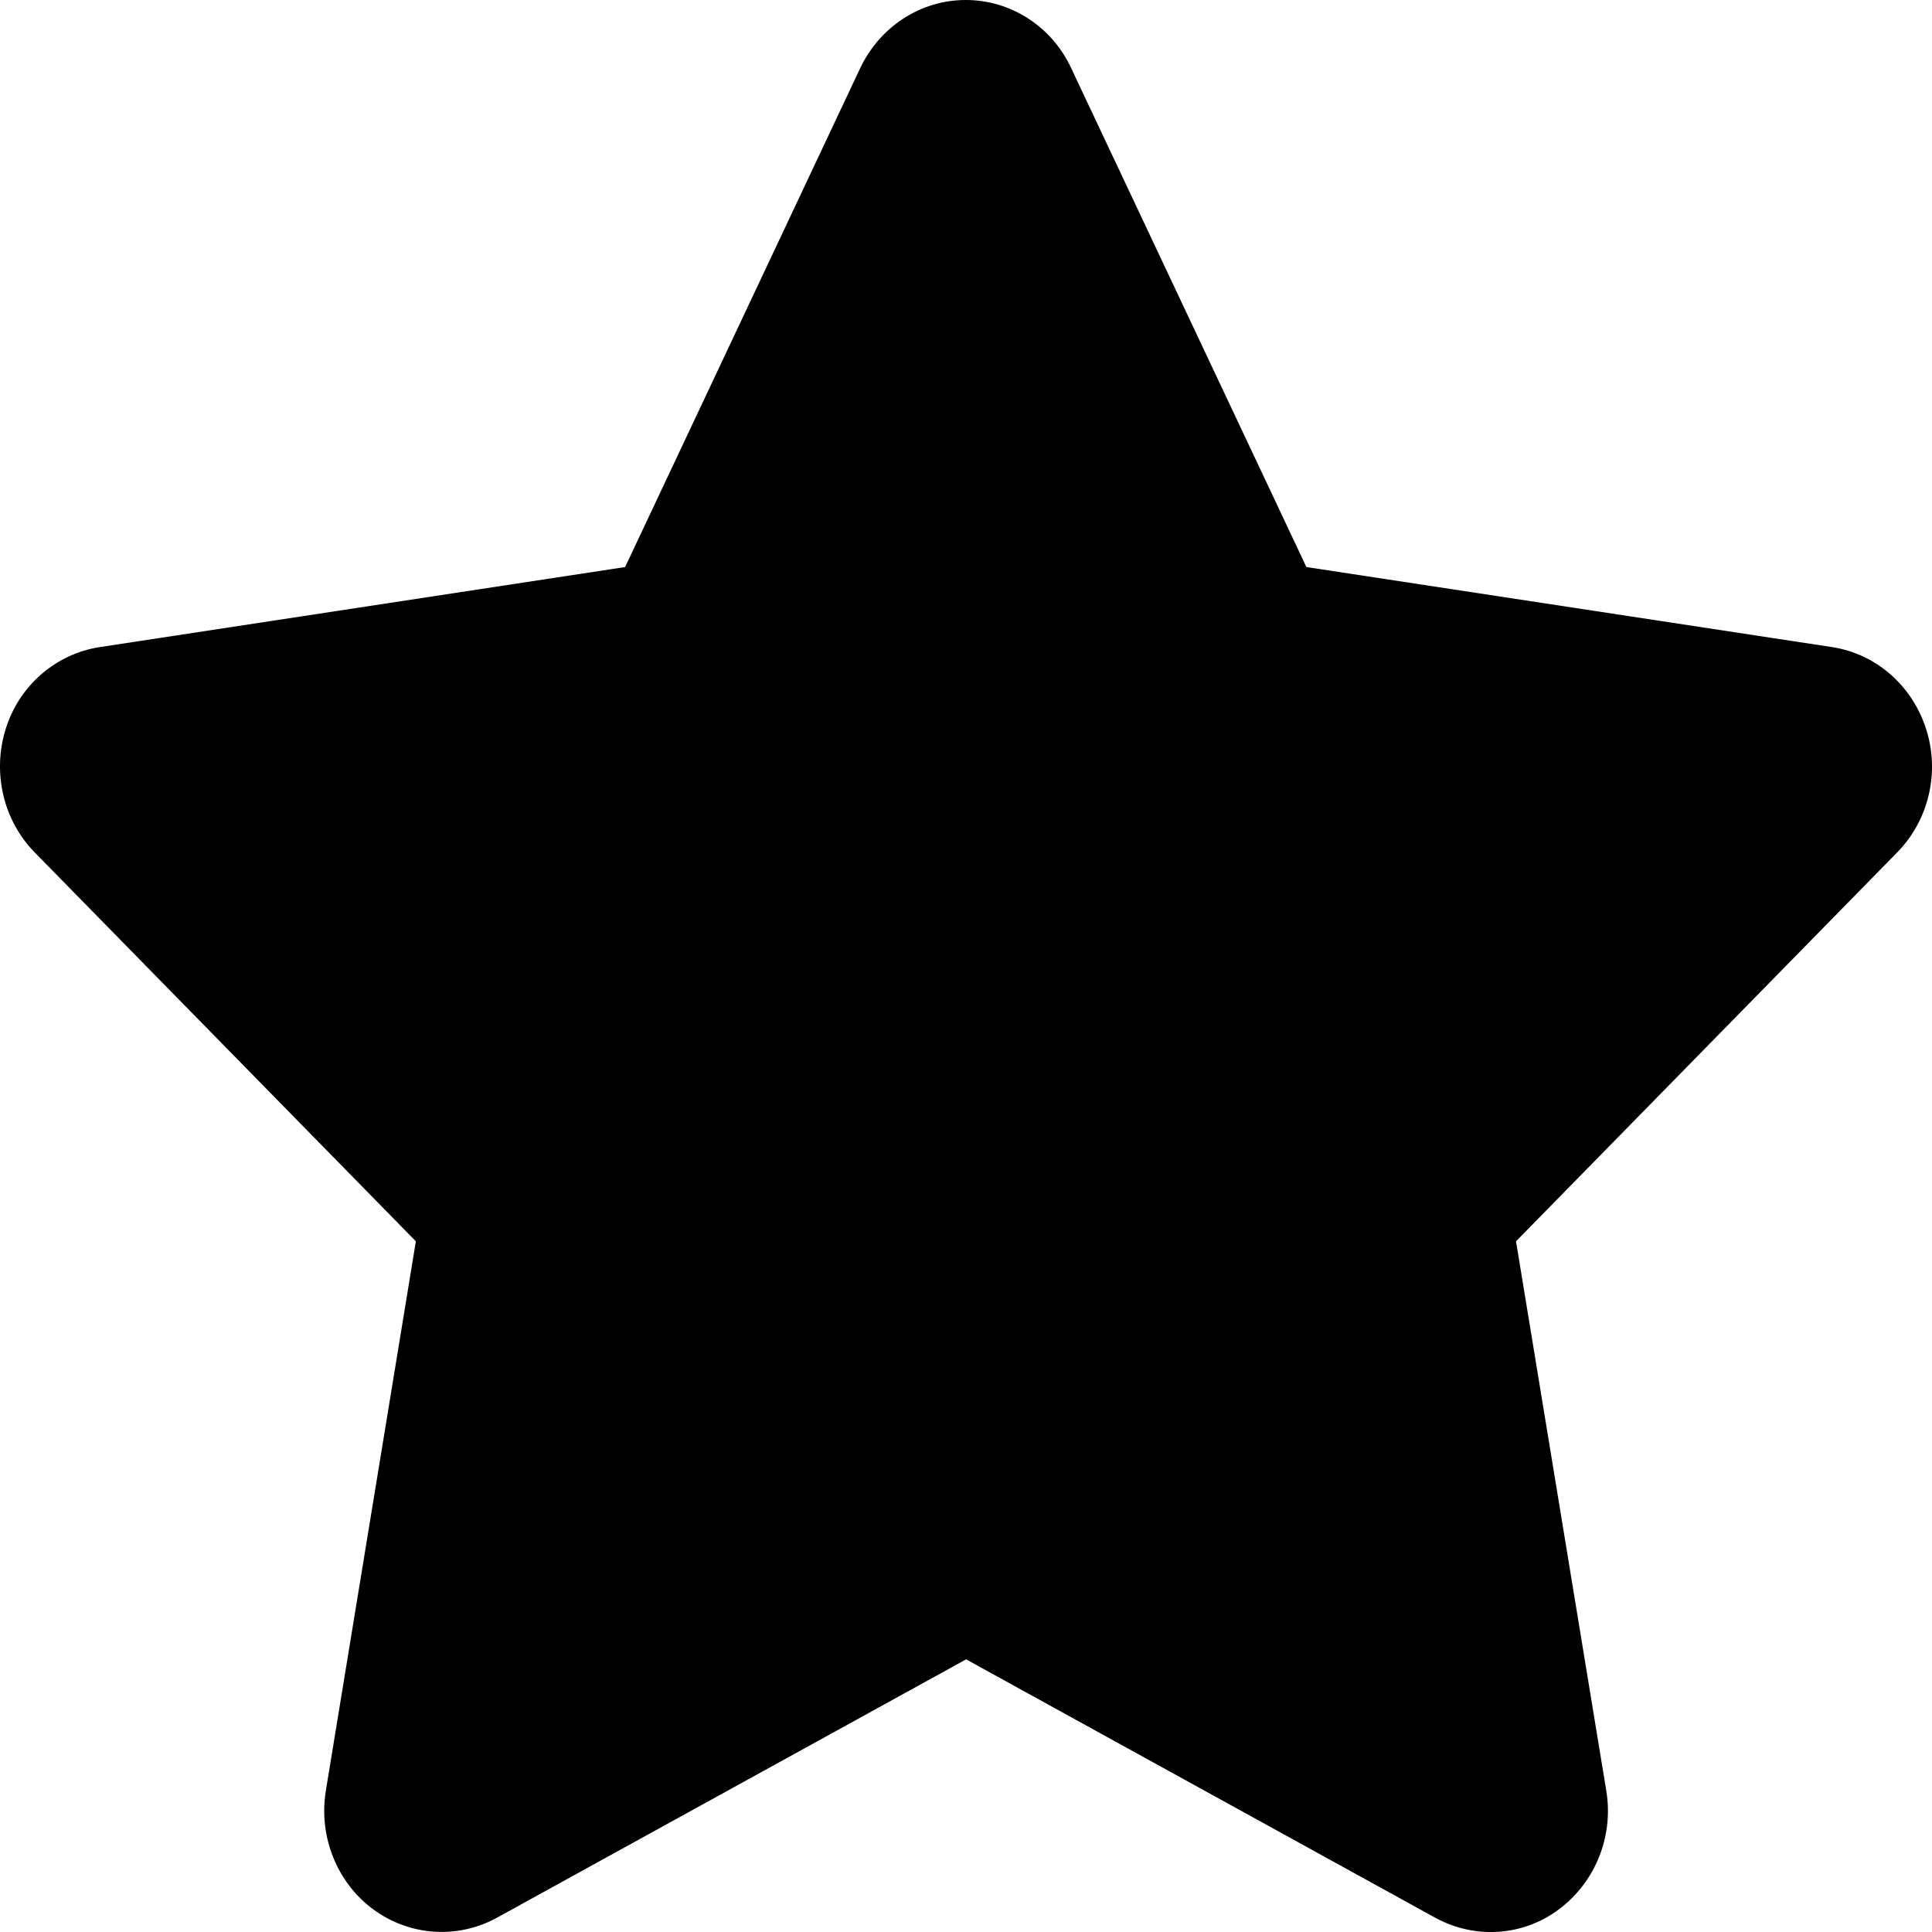 <svg viewBox="0 0 16 16" fill="none" xmlns="http://www.w3.org/2000/svg">
<path d="M8.87 0.562C8.71 0.219 8.371 0 7.998 0C7.625 0 7.289 0.219 7.125 0.562L5.177 4.696L0.826 5.359C0.462 5.415 0.159 5.677 0.047 6.037C-0.065 6.396 0.026 6.793 0.287 7.059L3.444 10.28L2.698 14.833C2.638 15.208 2.789 15.589 3.089 15.811C3.389 16.033 3.786 16.061 4.113 15.883L8.001 13.742L11.888 15.883C12.216 16.061 12.613 16.036 12.912 15.811C13.212 15.586 13.364 15.208 13.303 14.833L12.555 10.28L15.712 7.059C15.973 6.793 16.067 6.396 15.951 6.037C15.836 5.677 15.536 5.415 15.173 5.359L10.819 4.696L8.87 0.562Z" fill="currentcolor"/>
</svg>
